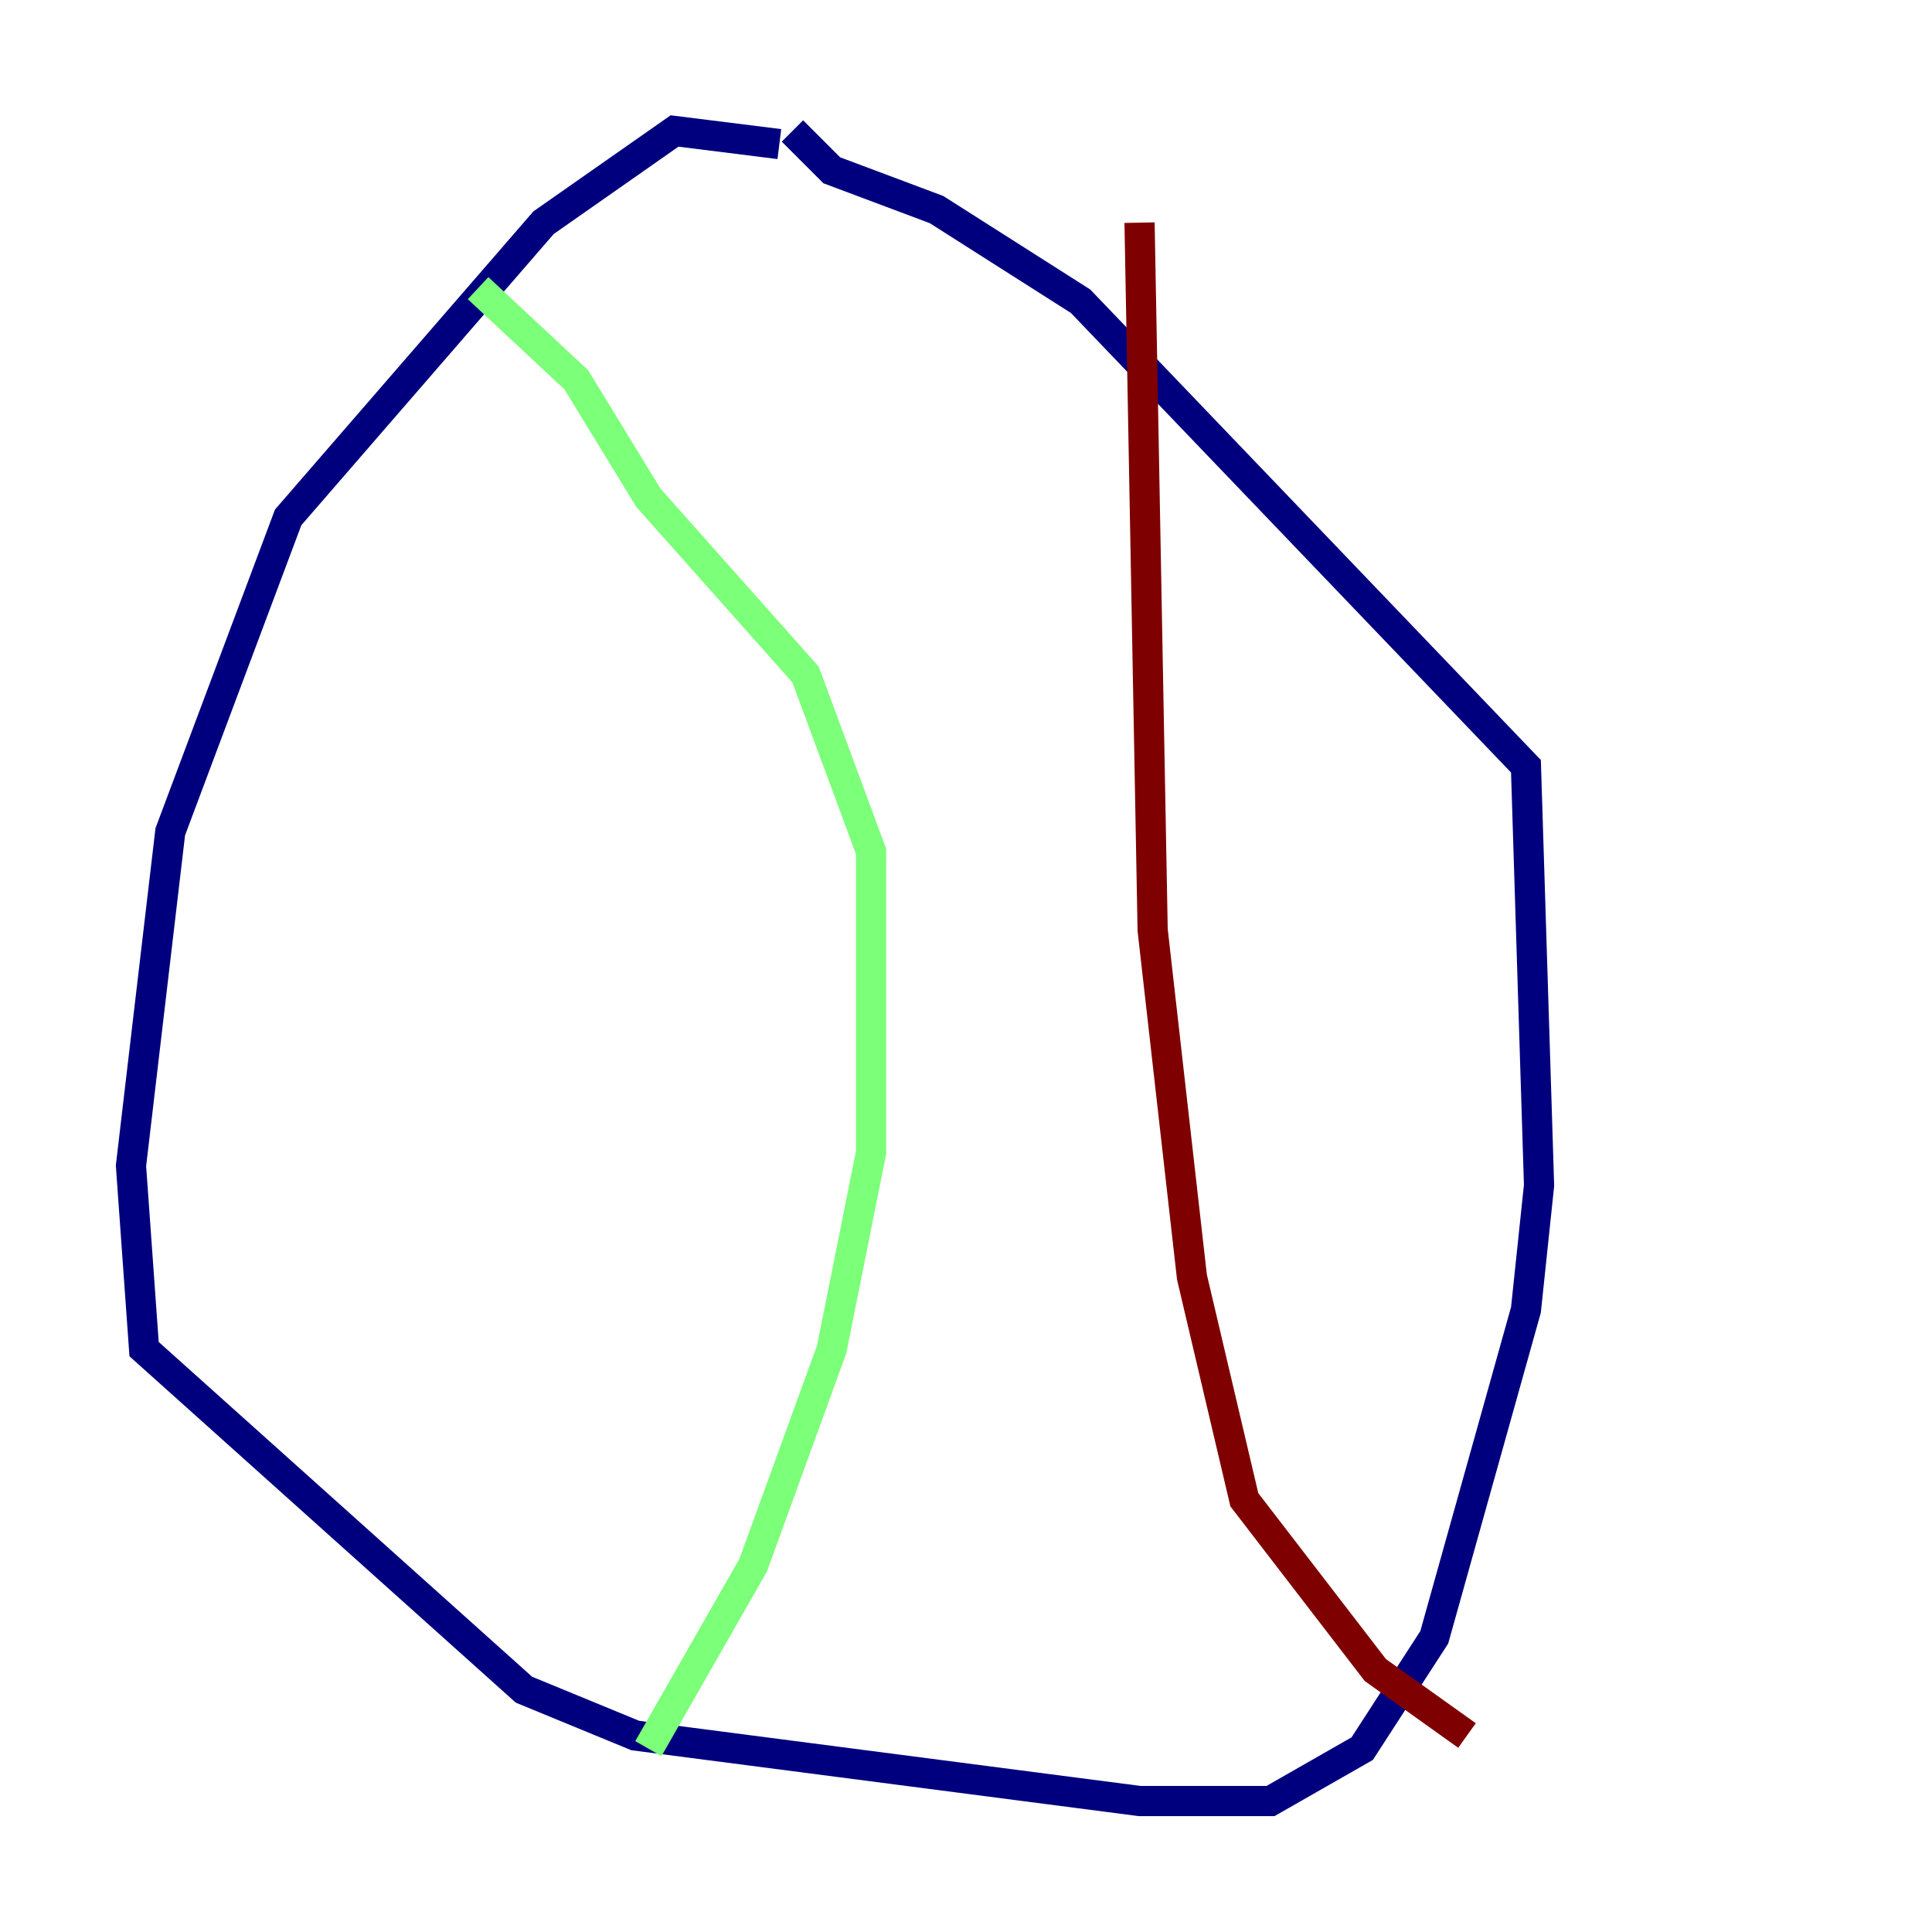 <?xml version="1.0" encoding="utf-8" ?>
<svg baseProfile="tiny" height="128" version="1.2" viewBox="0,0,128,128" width="128" xmlns="http://www.w3.org/2000/svg" xmlns:ev="http://www.w3.org/2001/xml-events" xmlns:xlink="http://www.w3.org/1999/xlink"><defs /><polyline fill="none" points="51.634,9.546 44.691,8.678 36.014,14.752 19.091,34.278 11.281,55.105 8.678,77.234 9.546,89.383 34.712,111.946 42.088,114.983 75.498,119.322 84.176,119.322 90.251,115.851 95.024,108.475 101.098,86.78 101.966,78.536 101.098,50.766 71.593,19.959 62.047,13.885 55.105,11.281 52.502,8.678" stroke="#00007f" stroke-width="2" /><polyline fill="none" points="31.675,19.091 38.183,25.166 42.956,32.976 53.37,44.691 57.709,56.407 57.709,76.366 55.105,89.383 49.898,103.702 42.956,115.851" stroke="#7cff79" stroke-width="2" /><polyline fill="none" points="75.498,14.752 76.366,61.614 78.969,84.61 82.441,99.363 91.119,110.644 97.193,114.983" stroke="#7f0000" stroke-width="2" /></svg>